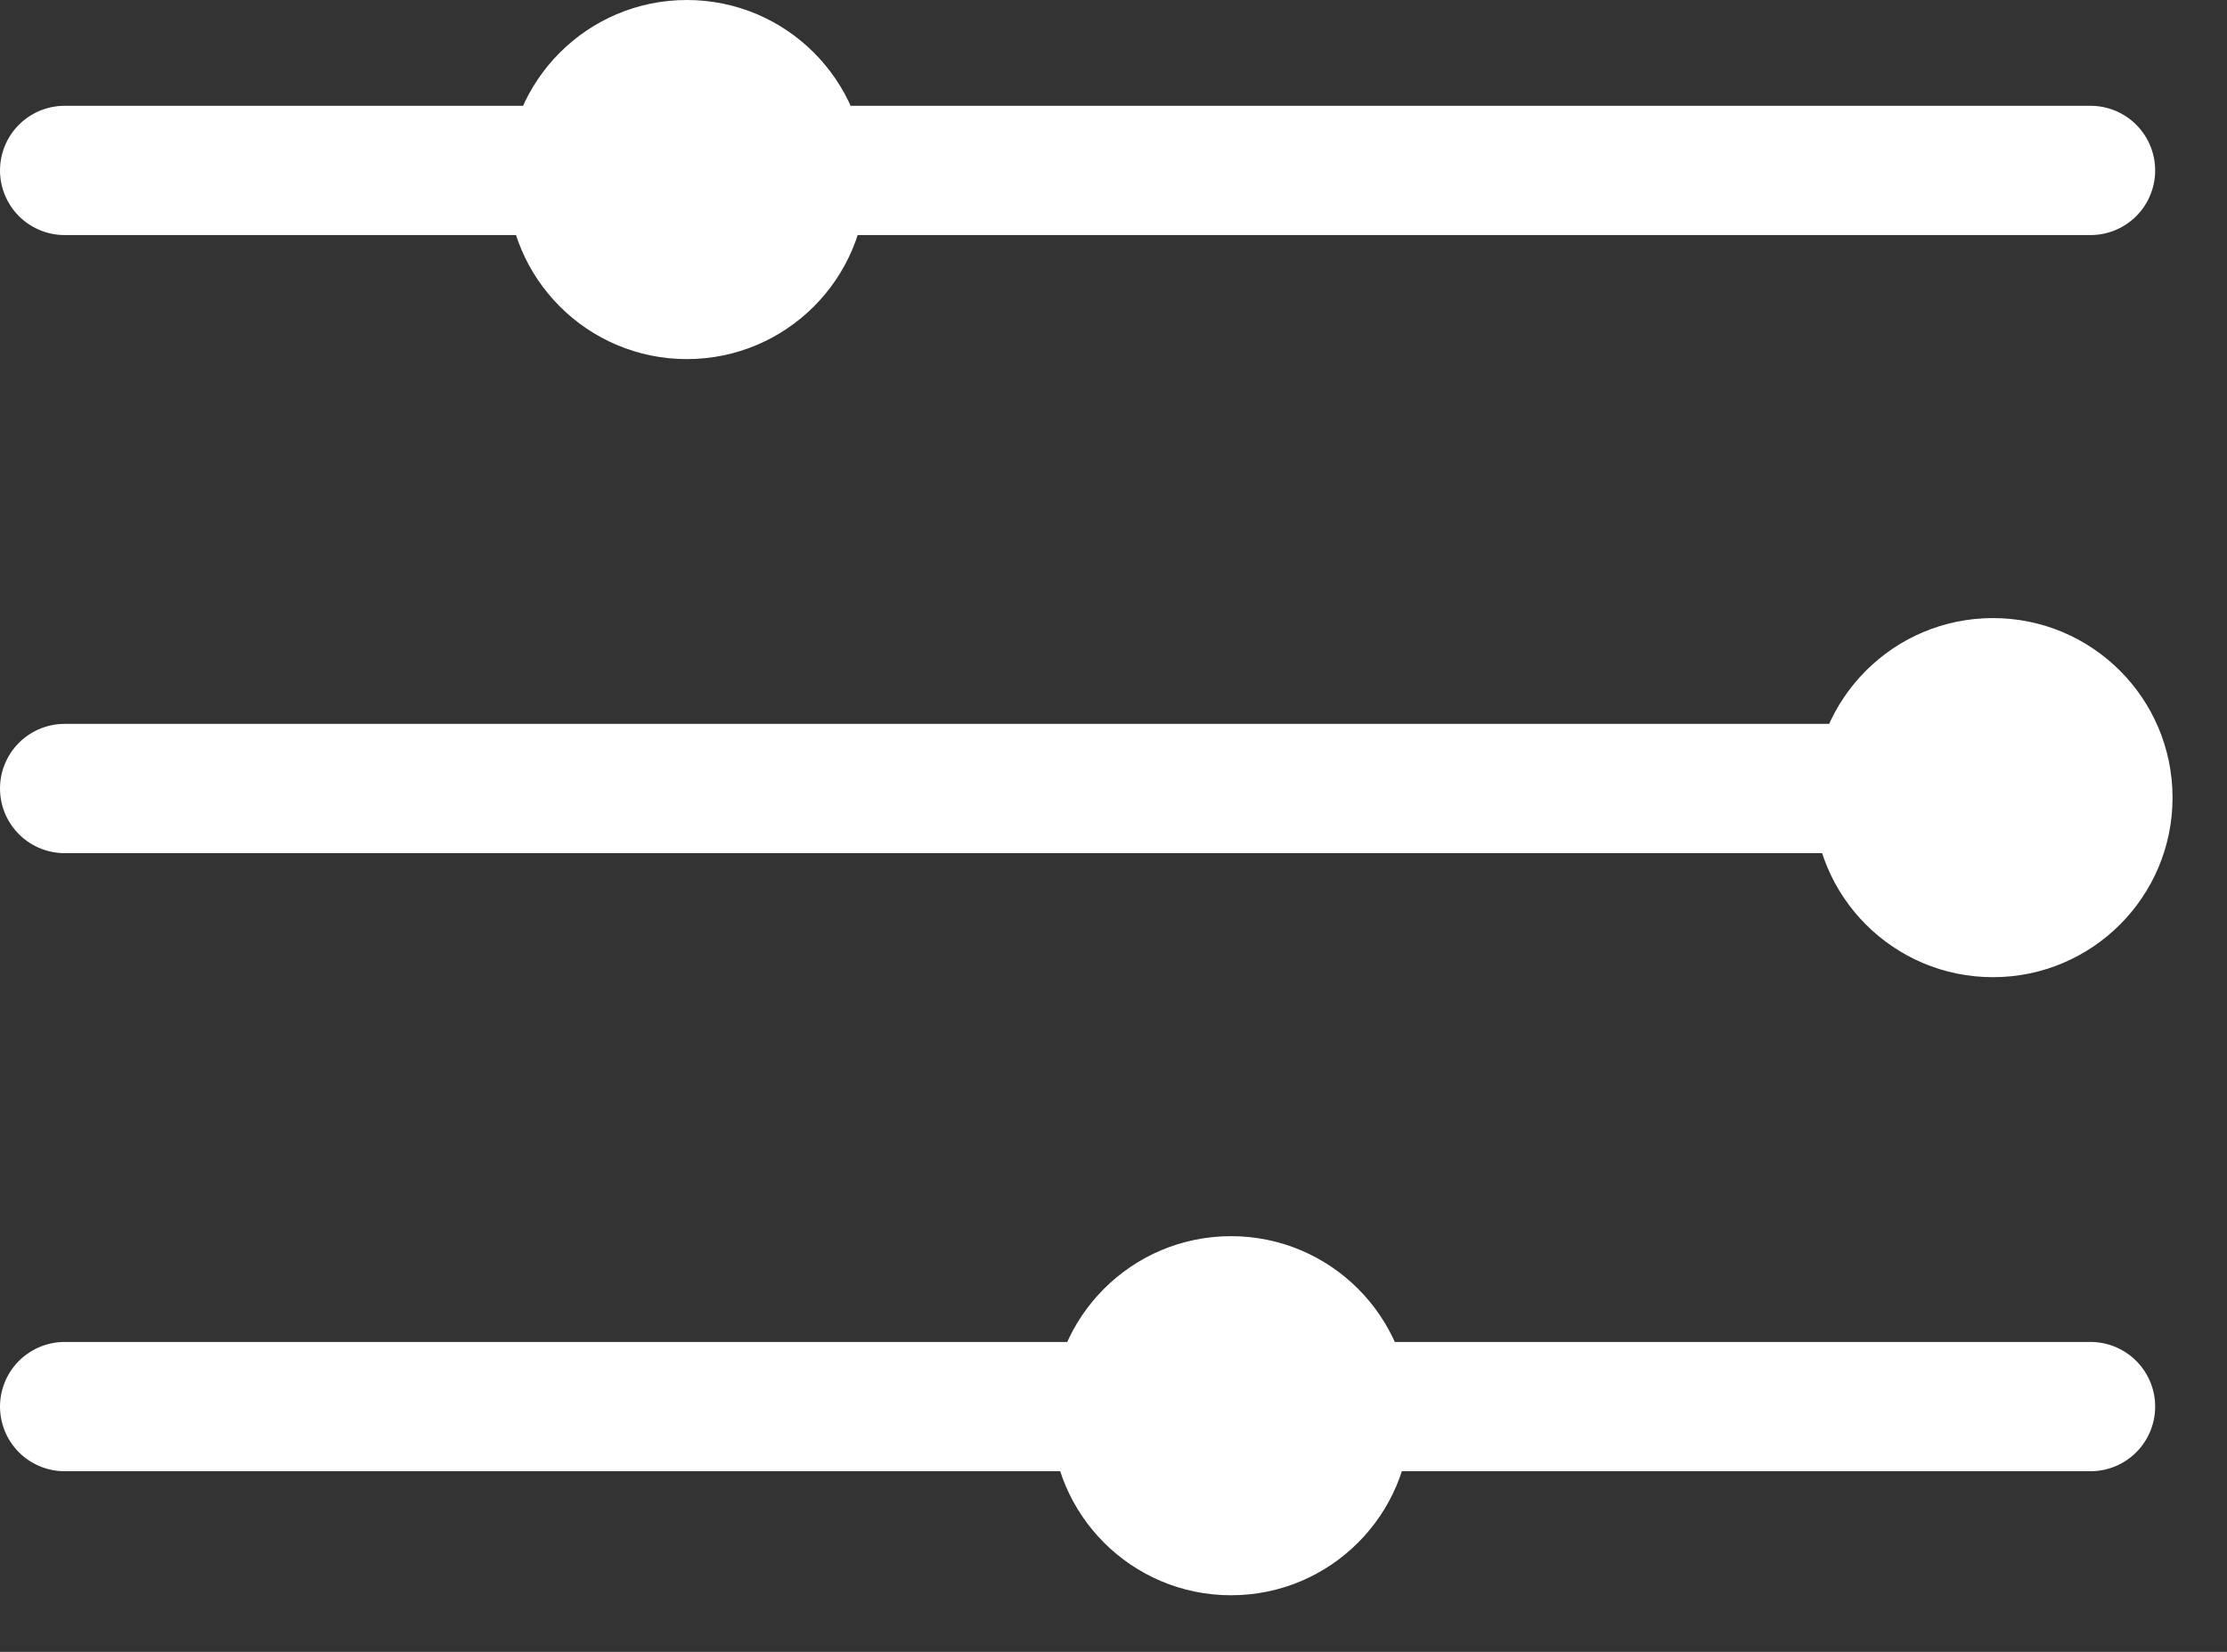 <svg width="31" height="23" viewBox="0 0 31 23" fill="none" xmlns="http://www.w3.org/2000/svg">
<rect x="0" y="0" width="31" height="23" fill="#333333" stroke="none"/>
<line x1="0.9" y1="2.373" x2="29.1" y2="2.373" stroke="white" stroke-width="1.8" stroke-linecap="round"/>
<line x1="0.9" y1="10.979" x2="29.1" y2="10.979" stroke="white" stroke-width="1.8" stroke-linecap="round"/>
<line x1="0.9" y1="19.585" x2="29.1" y2="19.585" stroke="white" stroke-width="1.8" stroke-linecap="round"/>
<circle cx="9.561" cy="2.5" r="2.5" fill="white"/>
<circle cx="27.742" cy="11.106" r="2.5" fill="white"/>
<circle cx="17.136" cy="19.712" r="2.5" fill="white"/>
</svg>
